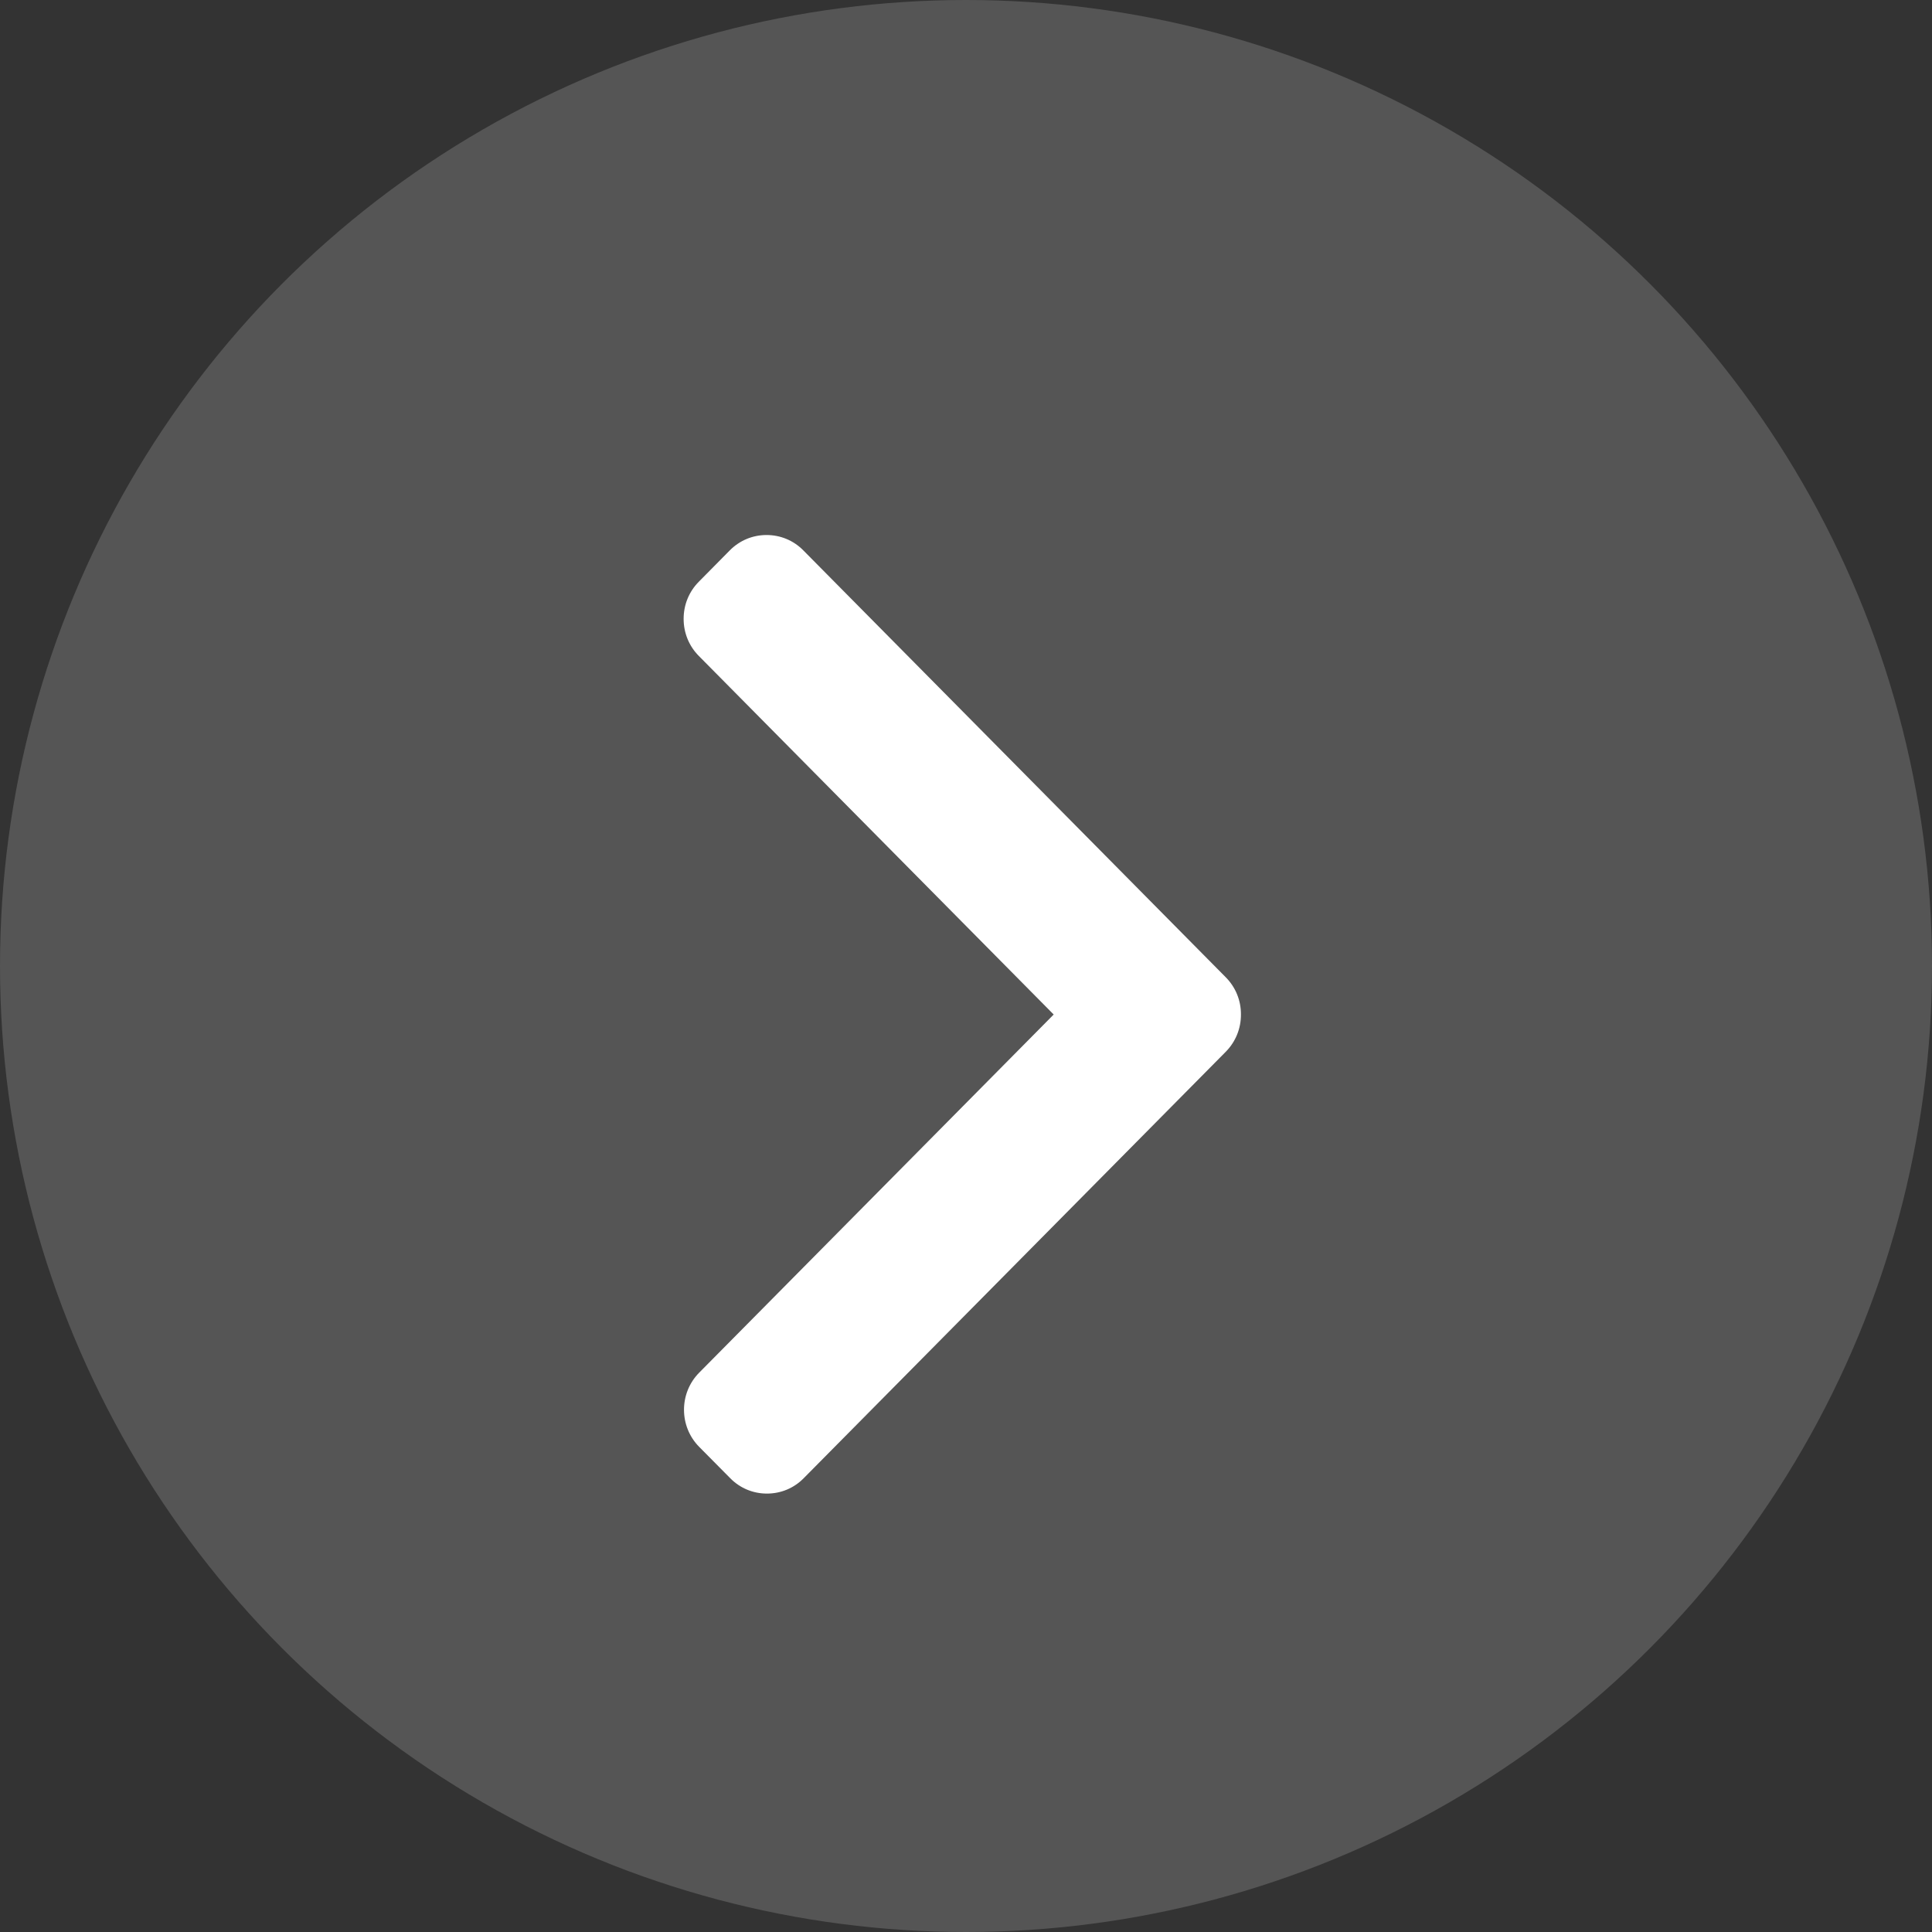<?xml version="1.0" encoding="UTF-8"?>
<svg width="26px" height="26px" viewBox="0 0 26 26" version="1.1" xmlns="http://www.w3.org/2000/svg" xmlns:xlink="http://www.w3.org/1999/xlink">
    <rect x="0" y="0" width="26" height="26" fill="#333333" stroke="none"/>
    <!-- Generator: Sketch 50.2 (55047) - http://www.bohemiancoding.com/sketch -->
    <title>RightPic Arrow Copy</title>
    <desc>Created with Sketch.</desc>
    <defs>
        <path d="M11.72,13.653 L16.496,8.827 C16.628,8.694 16.7,8.517 16.7,8.328 C16.7,8.139 16.628,7.962 16.496,7.829 L16.078,7.406 C15.946,7.273 15.771,7.2 15.584,7.2 C15.397,7.2 15.221,7.273 15.09,7.406 L9.404,13.152 C9.272,13.285 9.199,13.463 9.2,13.652 C9.199,13.842 9.272,14.02 9.404,14.154 L15.085,19.894 C15.216,20.027 15.391,20.1 15.579,20.1 C15.766,20.1 15.941,20.027 16.072,19.894 L16.491,19.471 C16.763,19.196 16.763,18.748 16.491,18.473 L11.72,13.653 Z" id="path-1"></path>
    </defs>
    <g id="RHP-Search--Desktop-v2" stroke="none" stroke-width="1" fill="none" fill-rule="evenodd">
        <g id="RightPic-Arrow-Copy">
            <circle id="Oval-3" fill-opacity="0.3" fill="#A5A5A5" cx="13" cy="13" r="13"></circle>
            <mask id="mask-2" fill="white">
                <use xlink:href="#path-1"></use>
            </mask>
            <use id="Mask" fill="#FFFFFF" fill-rule="nonzero" transform="translate(12.95, 13.65) scale(-1, 1) translate(-12.95, -13.65) " xlink:href="#path-1"></use>
        </g>
    </g>
</svg>